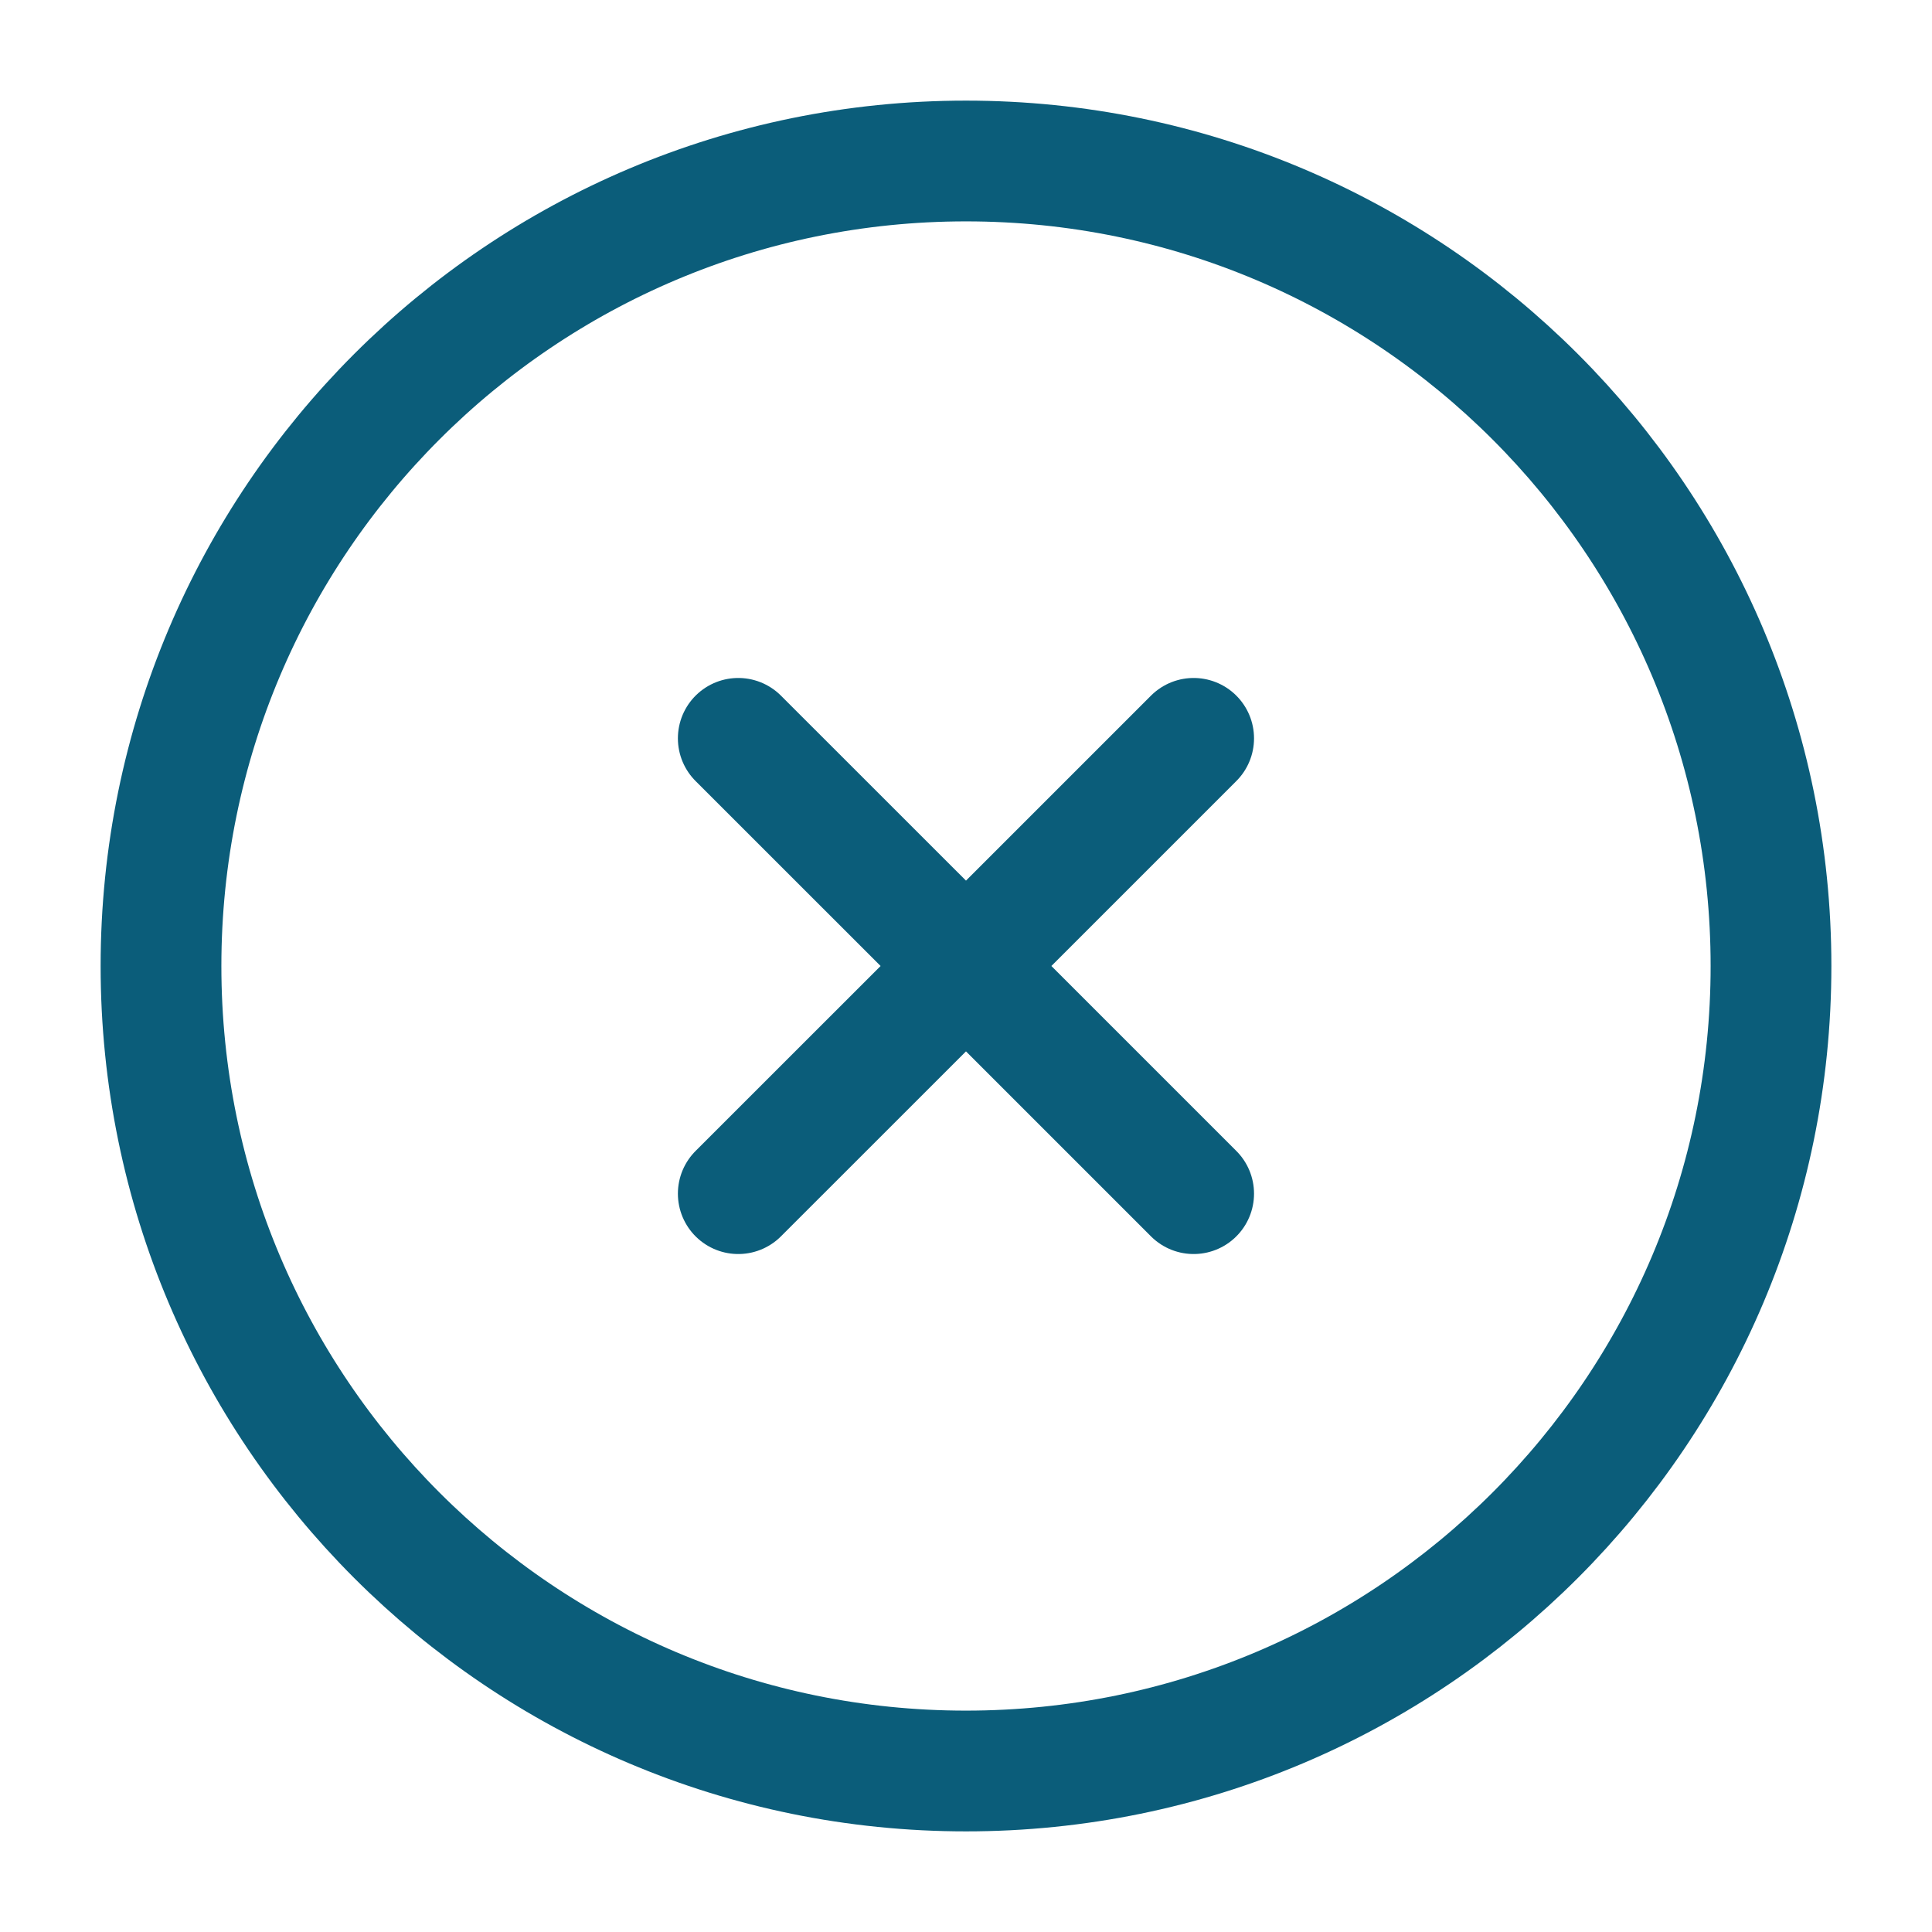 <svg width="24" height="24" viewBox="0 0 24 24" fill="none" xmlns="http://www.w3.org/2000/svg">
<path d="M9.171 14.828L12 12M14.828 9.172L12 12M12 12L9.171 9.172M12 12L14.828 14.828" stroke="#0B5D7A" stroke-width="1.5" stroke-linecap="round" stroke-linejoin="round"/>
<path d="M12 22C17.523 22 22 17.523 22 12C22 6.477 17.523 2 12 2C6.477 2 2 6.477 2 12C2 17.523 6.477 22 12 22Z" stroke="#0B5D7A" stroke-width="1.5" stroke-linecap="round" stroke-linejoin="round"/>
</svg>
